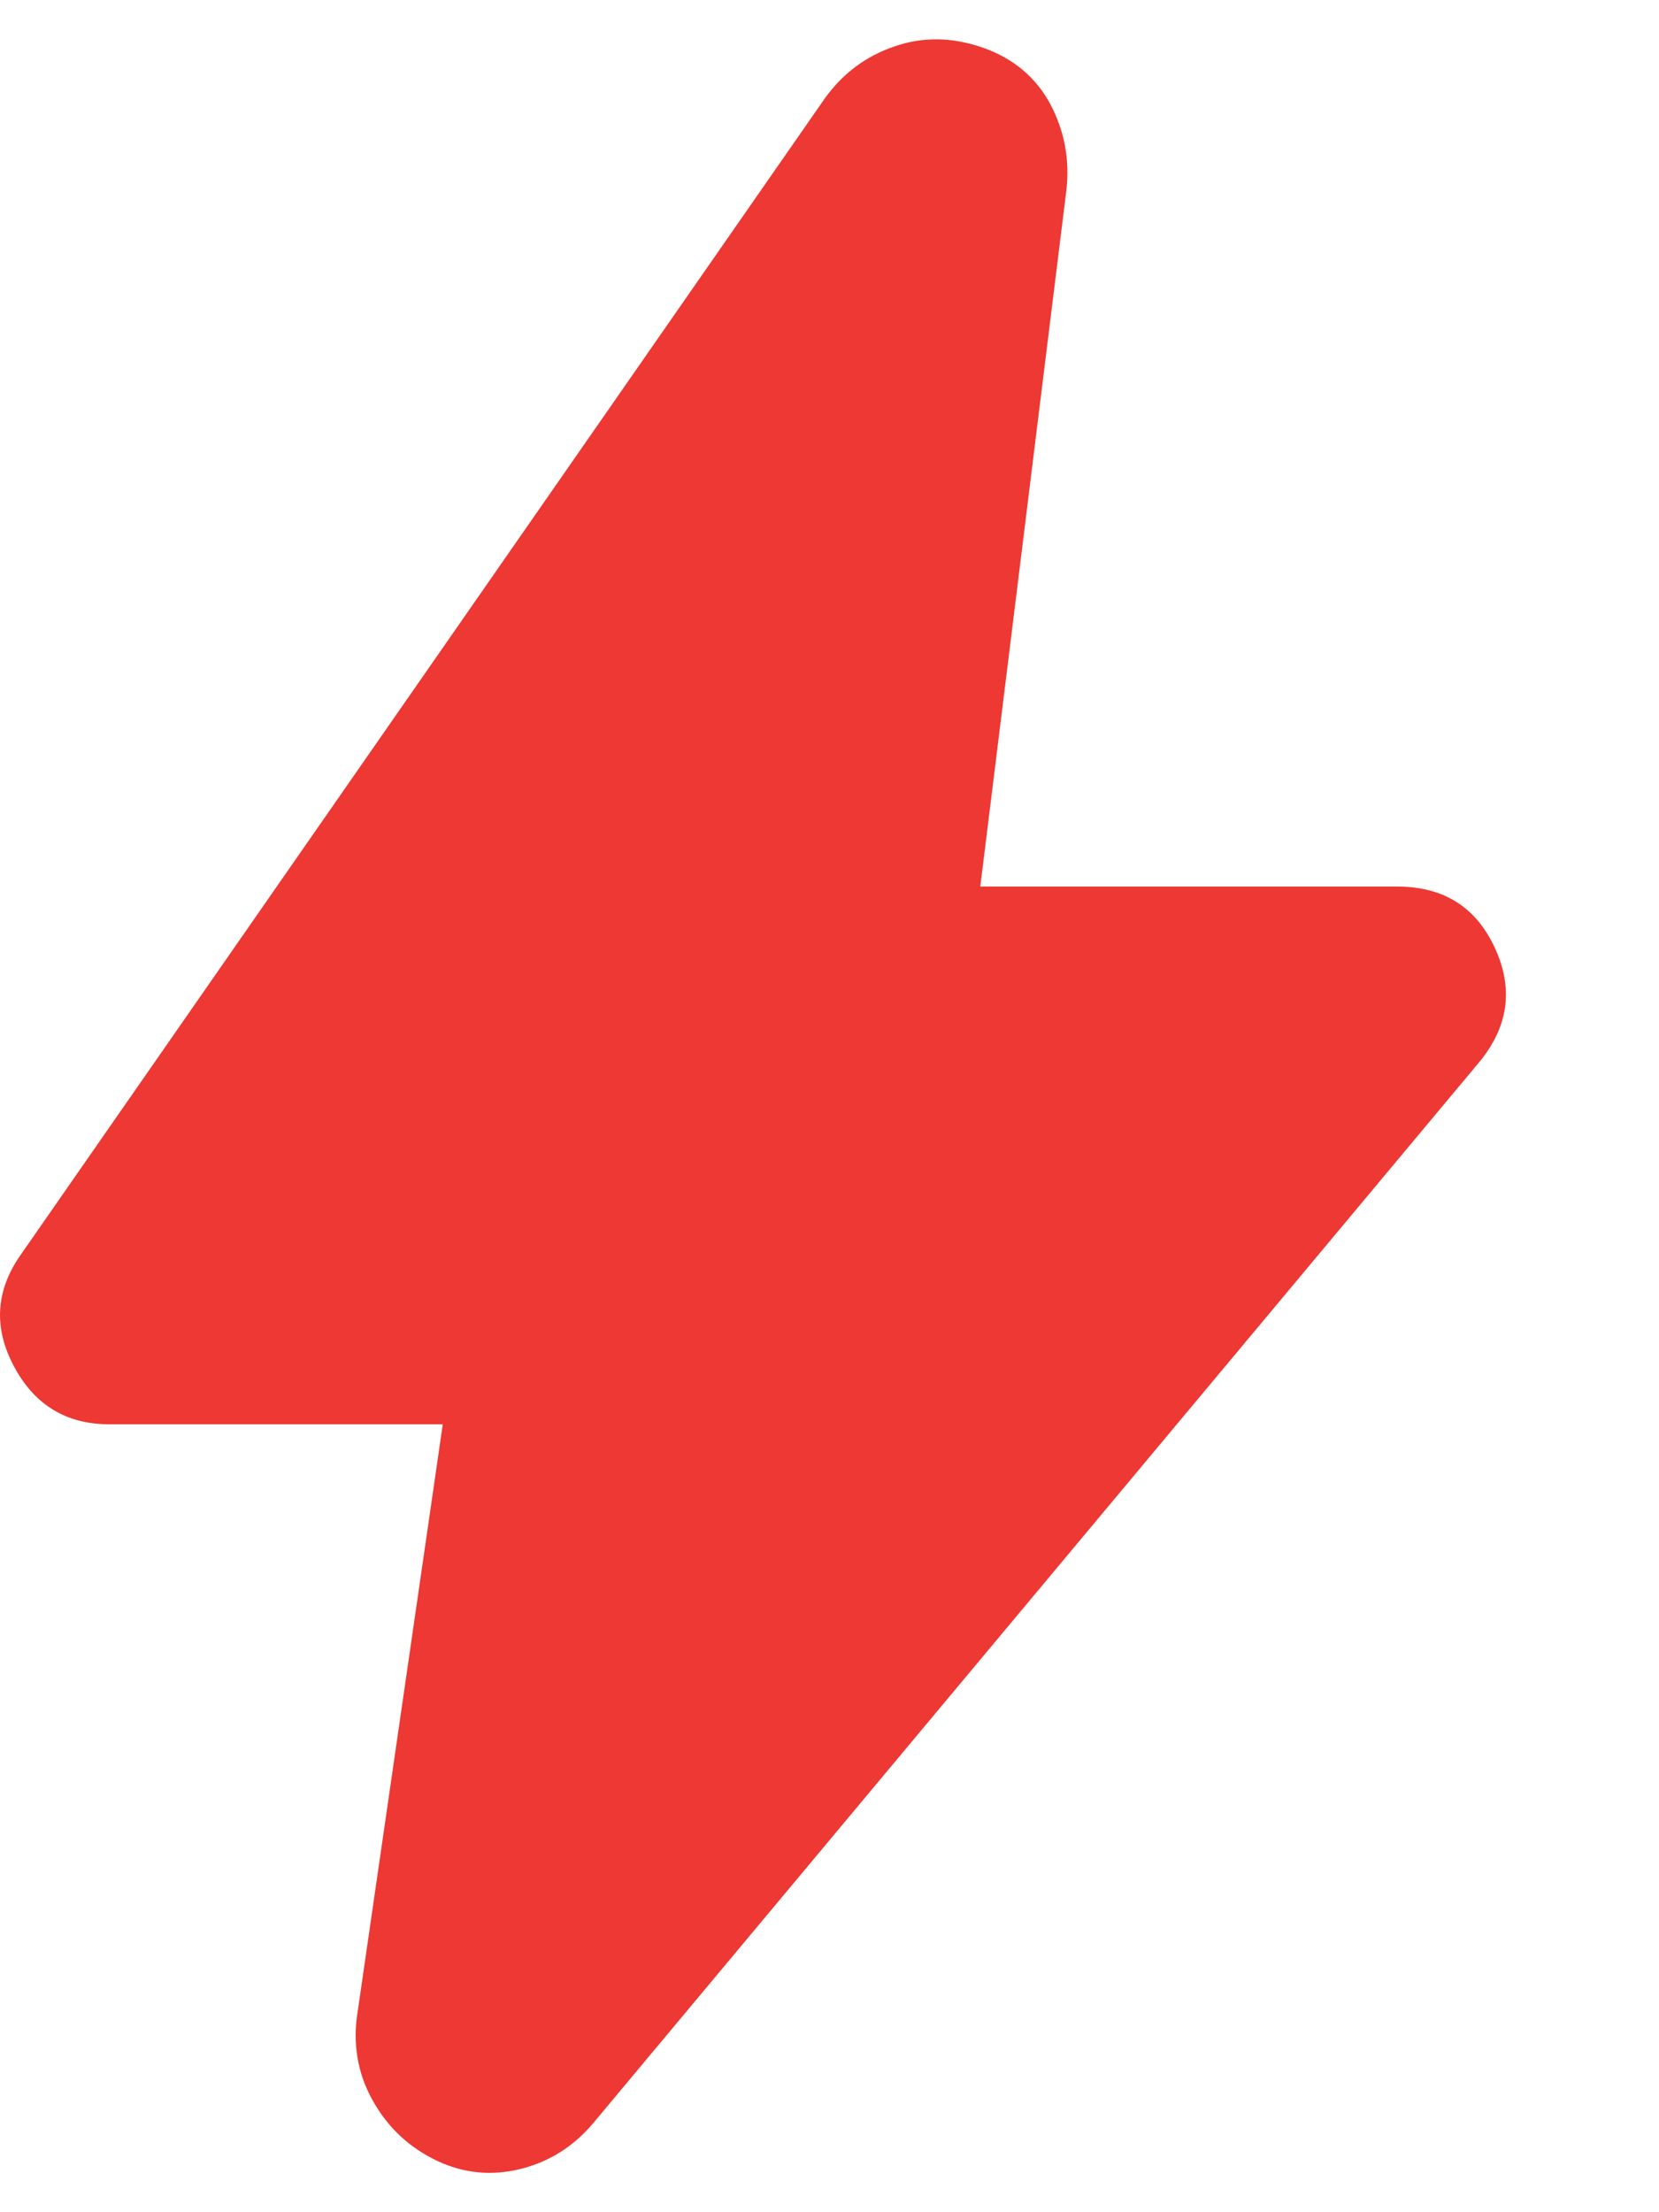 <svg width="9" height="12" viewBox="0 0 9 12" fill="none" xmlns="http://www.w3.org/2000/svg">
<path d="M2.402 7.726H0.593C0.36 7.726 0.187 7.621 0.076 7.412C-0.036 7.203 -0.024 7.001 0.112 6.807L4.473 0.536C4.57 0.4 4.696 0.305 4.852 0.252C5.007 0.198 5.168 0.201 5.333 0.259C5.498 0.317 5.62 0.42 5.698 0.565C5.775 0.711 5.804 0.867 5.785 1.032L5.318 4.809H7.579C7.832 4.809 8.009 4.921 8.111 5.145C8.213 5.368 8.182 5.577 8.016 5.772L3.218 11.517C3.111 11.644 2.98 11.726 2.825 11.765C2.669 11.804 2.518 11.79 2.373 11.722C2.227 11.653 2.112 11.549 2.03 11.408C1.947 11.267 1.916 11.114 1.935 10.949L2.402 7.726Z" fill="#ED3833"/>
</svg>
